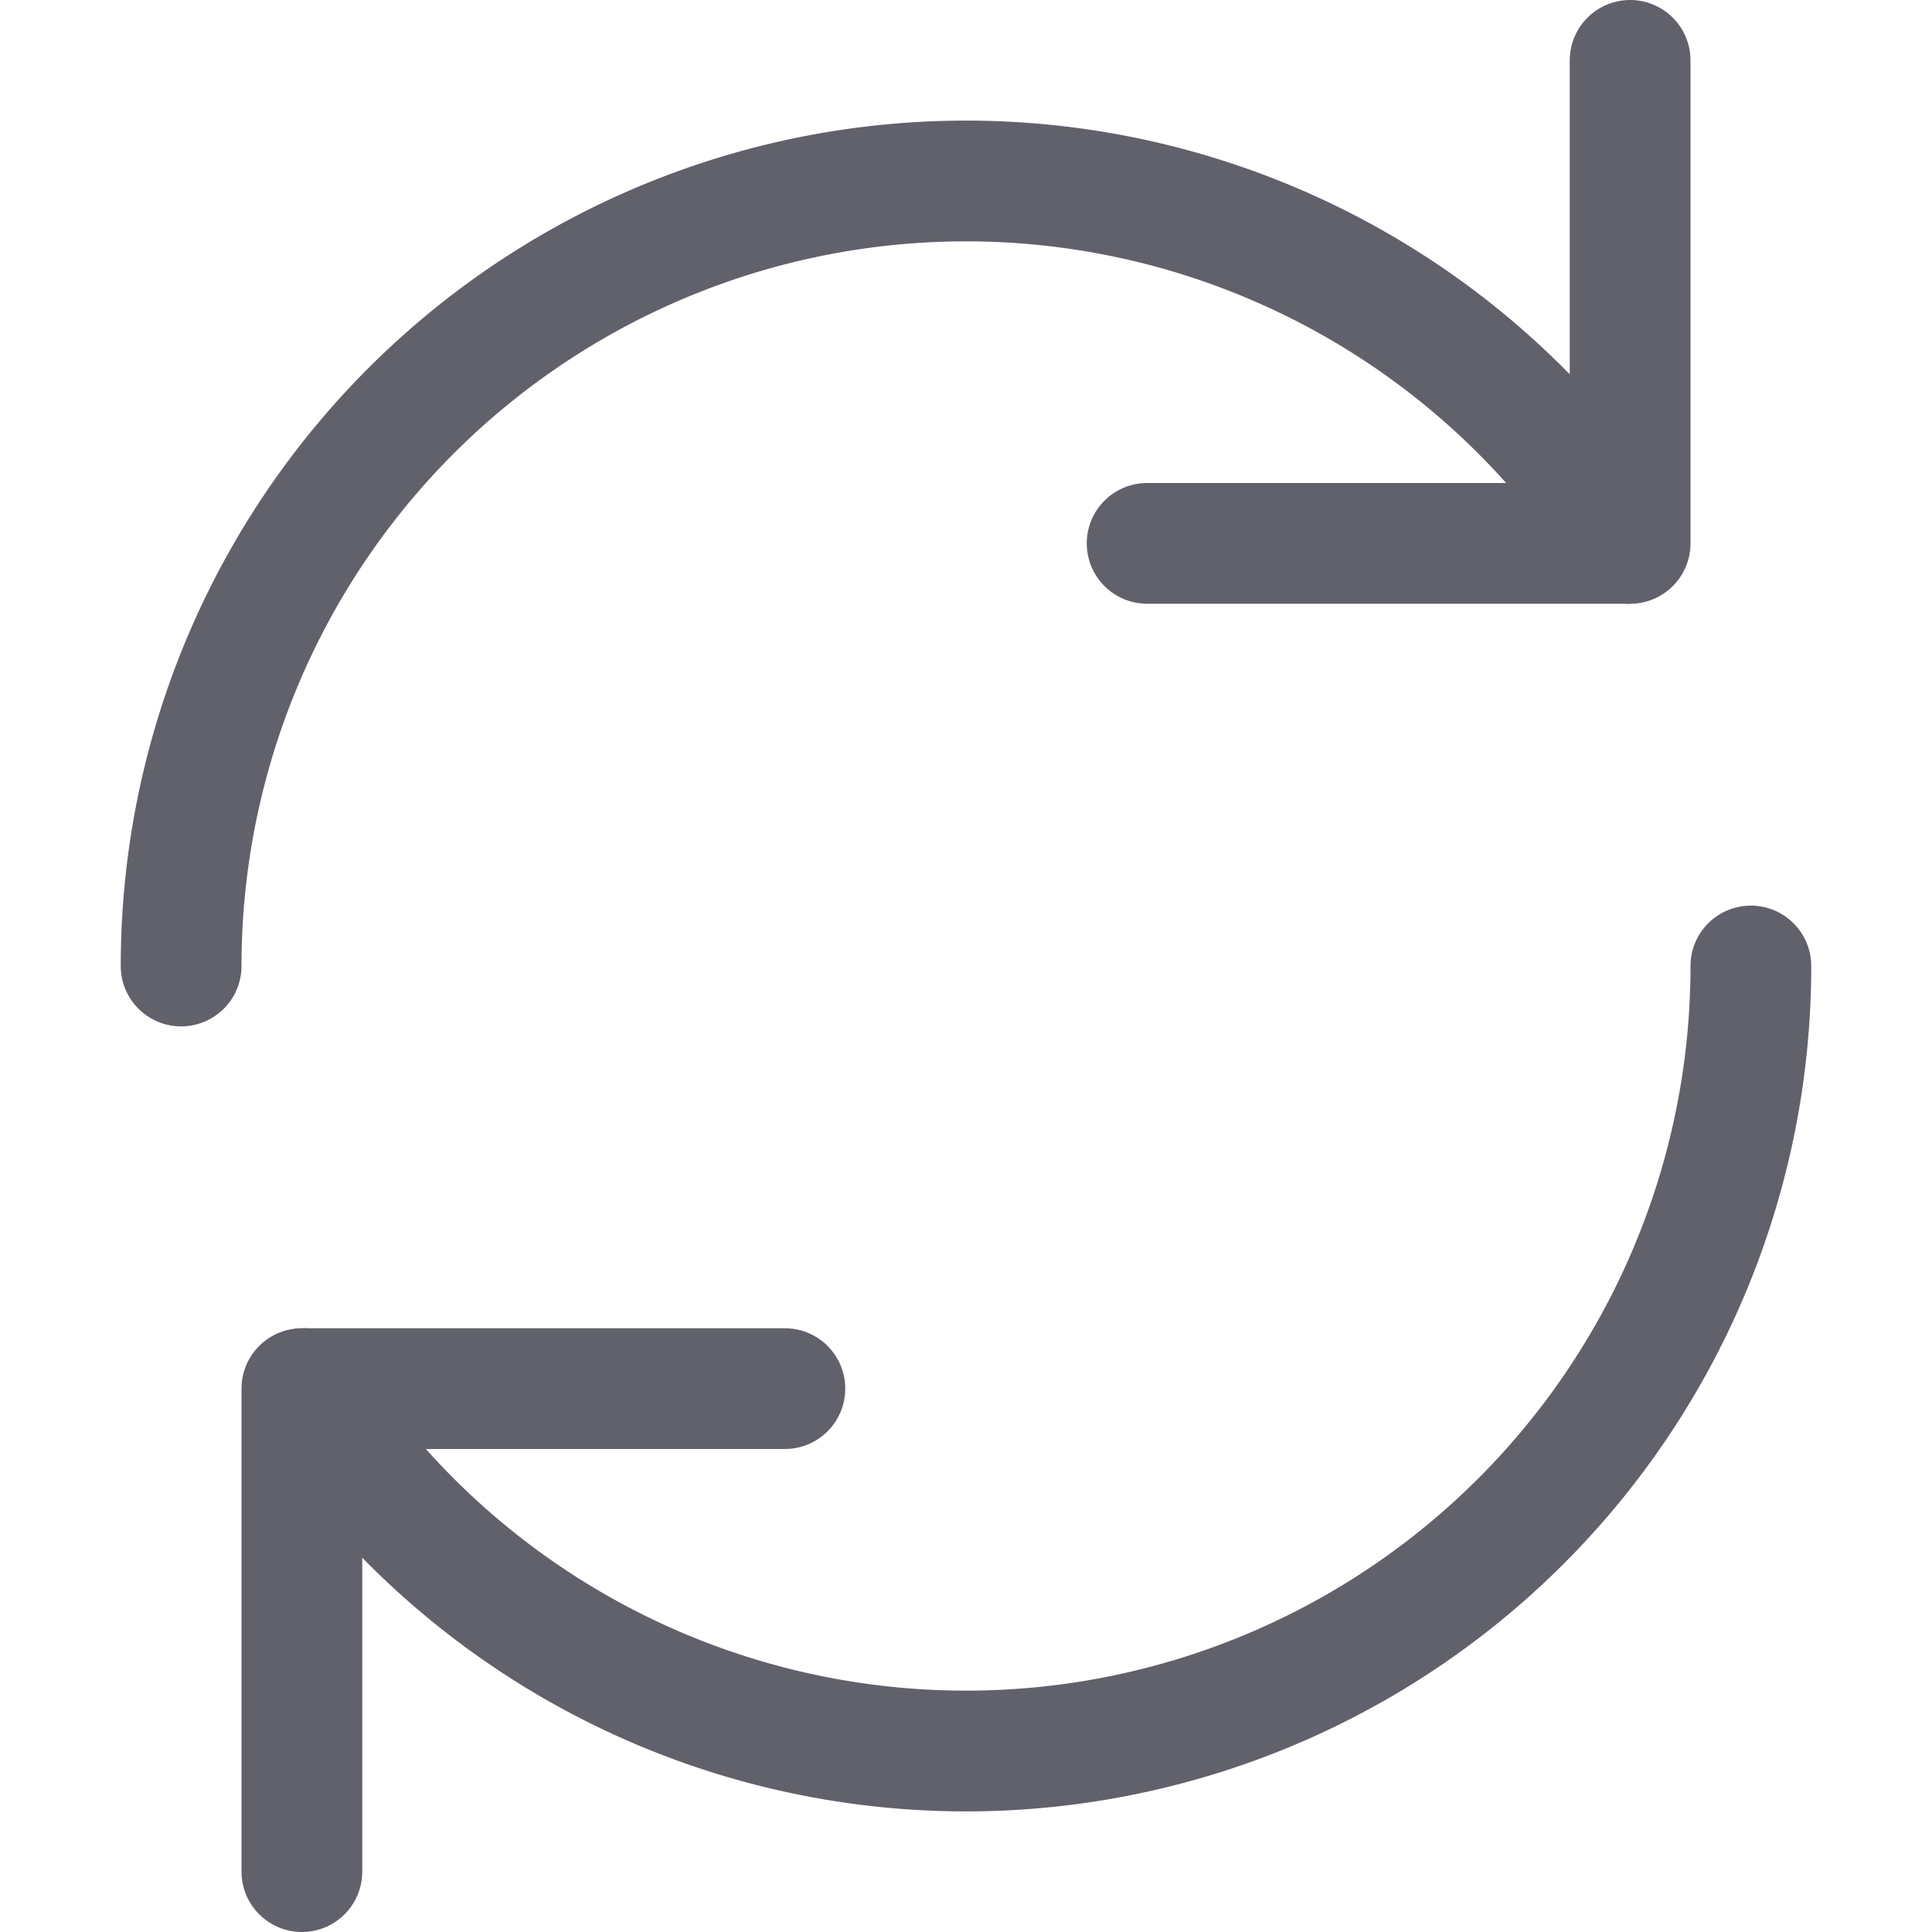 <svg xmlns="http://www.w3.org/2000/svg" height="16" width="16" viewBox="0 0 16 16"><title>refresh 02 2</title><g fill="#61616b" class="nc-icon-wrapper"><path d="M1.5,8A6.5,6.5,0,0,1,13.478,4.5" fill="none" stroke="#61616b" stroke-linecap="round" stroke-linejoin="round"></path> <polyline points="13.5 0.5 13.5 4.5 9.5 4.5" fill="none" stroke="#61616b" stroke-linecap="round" stroke-linejoin="round"></polyline> <path d="M14.5,8A6.5,6.5,0,0,1,2.522,11.5" fill="none" stroke="#61616b" stroke-linecap="round" stroke-linejoin="round" data-color="color-2"></path> <polyline points="2.5 15.5 2.5 11.5 6.5 11.5" fill="none" stroke="#61616b" stroke-linecap="round" stroke-linejoin="round" data-color="color-2"></polyline></g></svg>